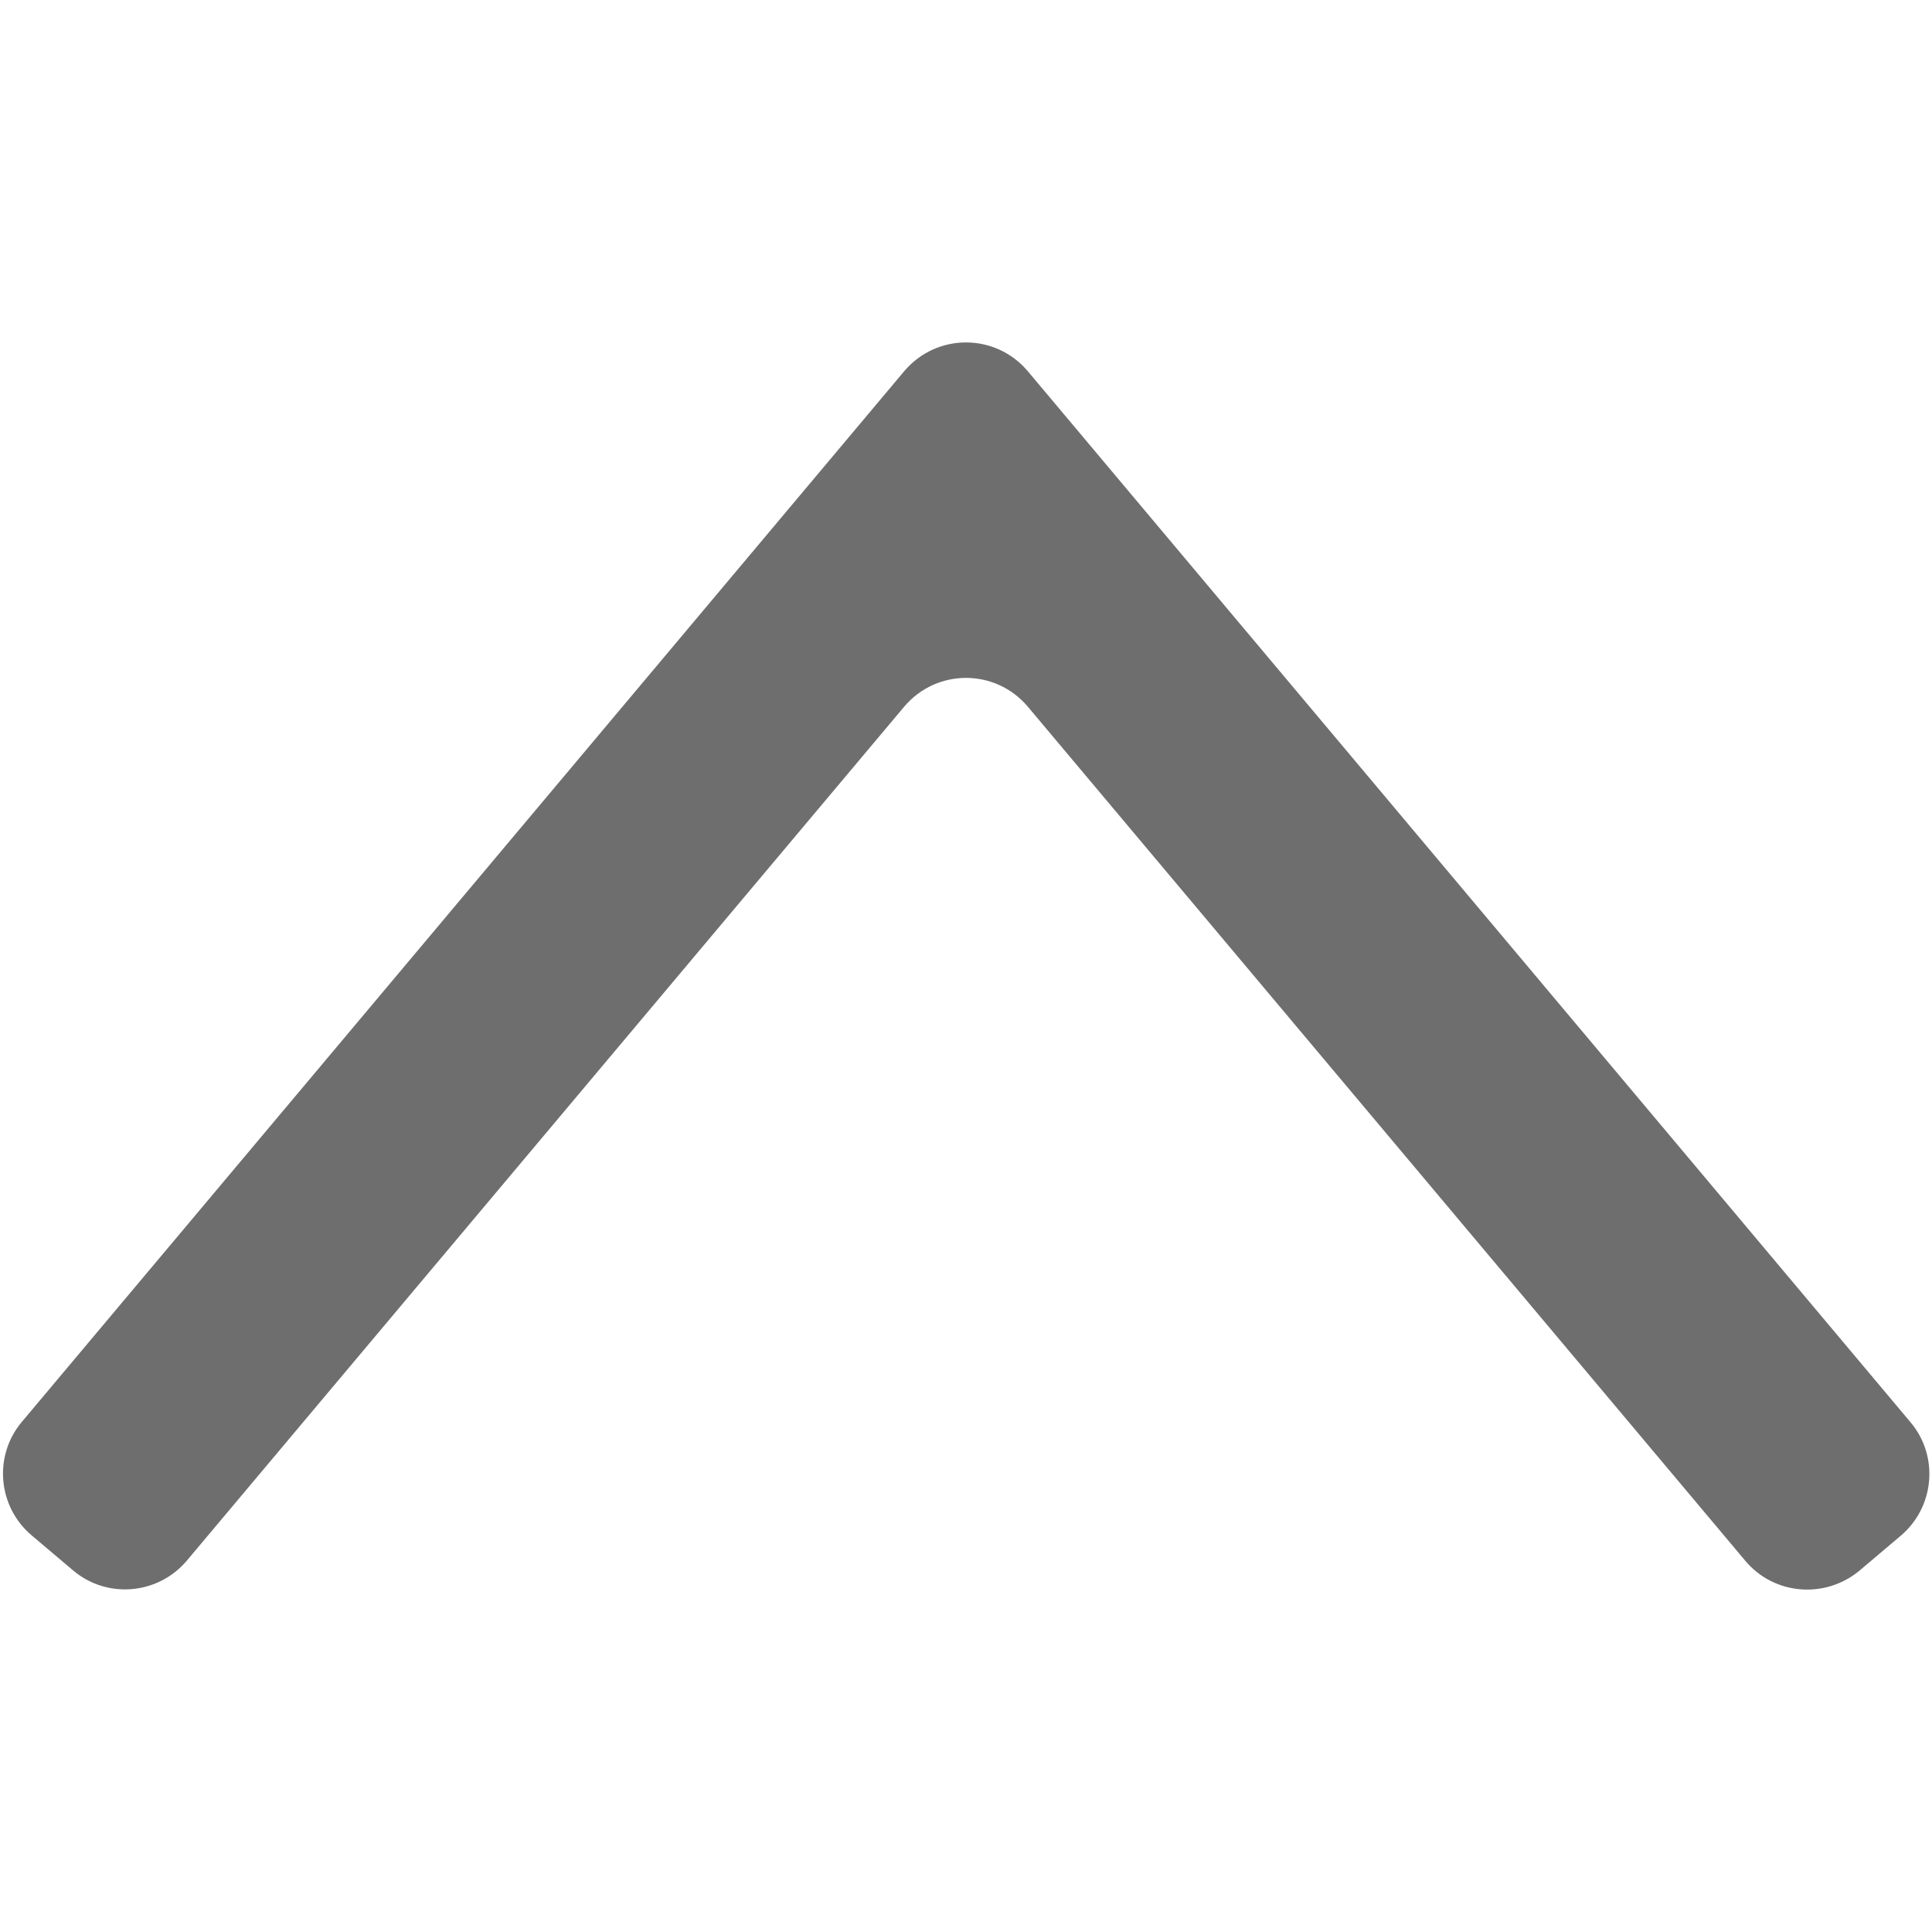 <?xml version="1.0" encoding="utf-8"?>
<!-- Generator: Adobe Illustrator 21.0.2, SVG Export Plug-In . SVG Version: 6.00 Build 0)  -->
<svg version="1.1" id="Layer_2" xmlns="http://www.w3.org/2000/svg" xmlns:xlink="http://www.w3.org/1999/xlink" x="0px" y="0px"
	 viewBox="0 0 512 512" style="enable-background:new 0 0 512 512;" xml:space="preserve">
<style type="text/css">
	.st0{fill:none;}
	.st1{fill:#6E6E6E;}
</style>
<line class="st0" x1="508.9" y1="337.5" x2="426.5" y2="420"/>
<polyline class="st0" points="3.1,337.5 44.3,378.7 85.6,420 "/>
<path class="st1" d="M462.5,413.6L272.4,187.3c-8.6-10.2-24.2-10.2-32.8,0L49.5,413.6c-7.6,9-21.1,10.2-30.1,2.6l-11-9.3
	c-9-7.6-10.2-21.1-2.6-30.1L239.6,98.4c8.6-10.2,24.2-10.2,32.8,0l233.9,278.5c7.6,9,6.4,22.5-2.6,30.1l-11,9.3
	C483.6,423.8,470.1,422.7,462.5,413.6z"/>
</svg>
